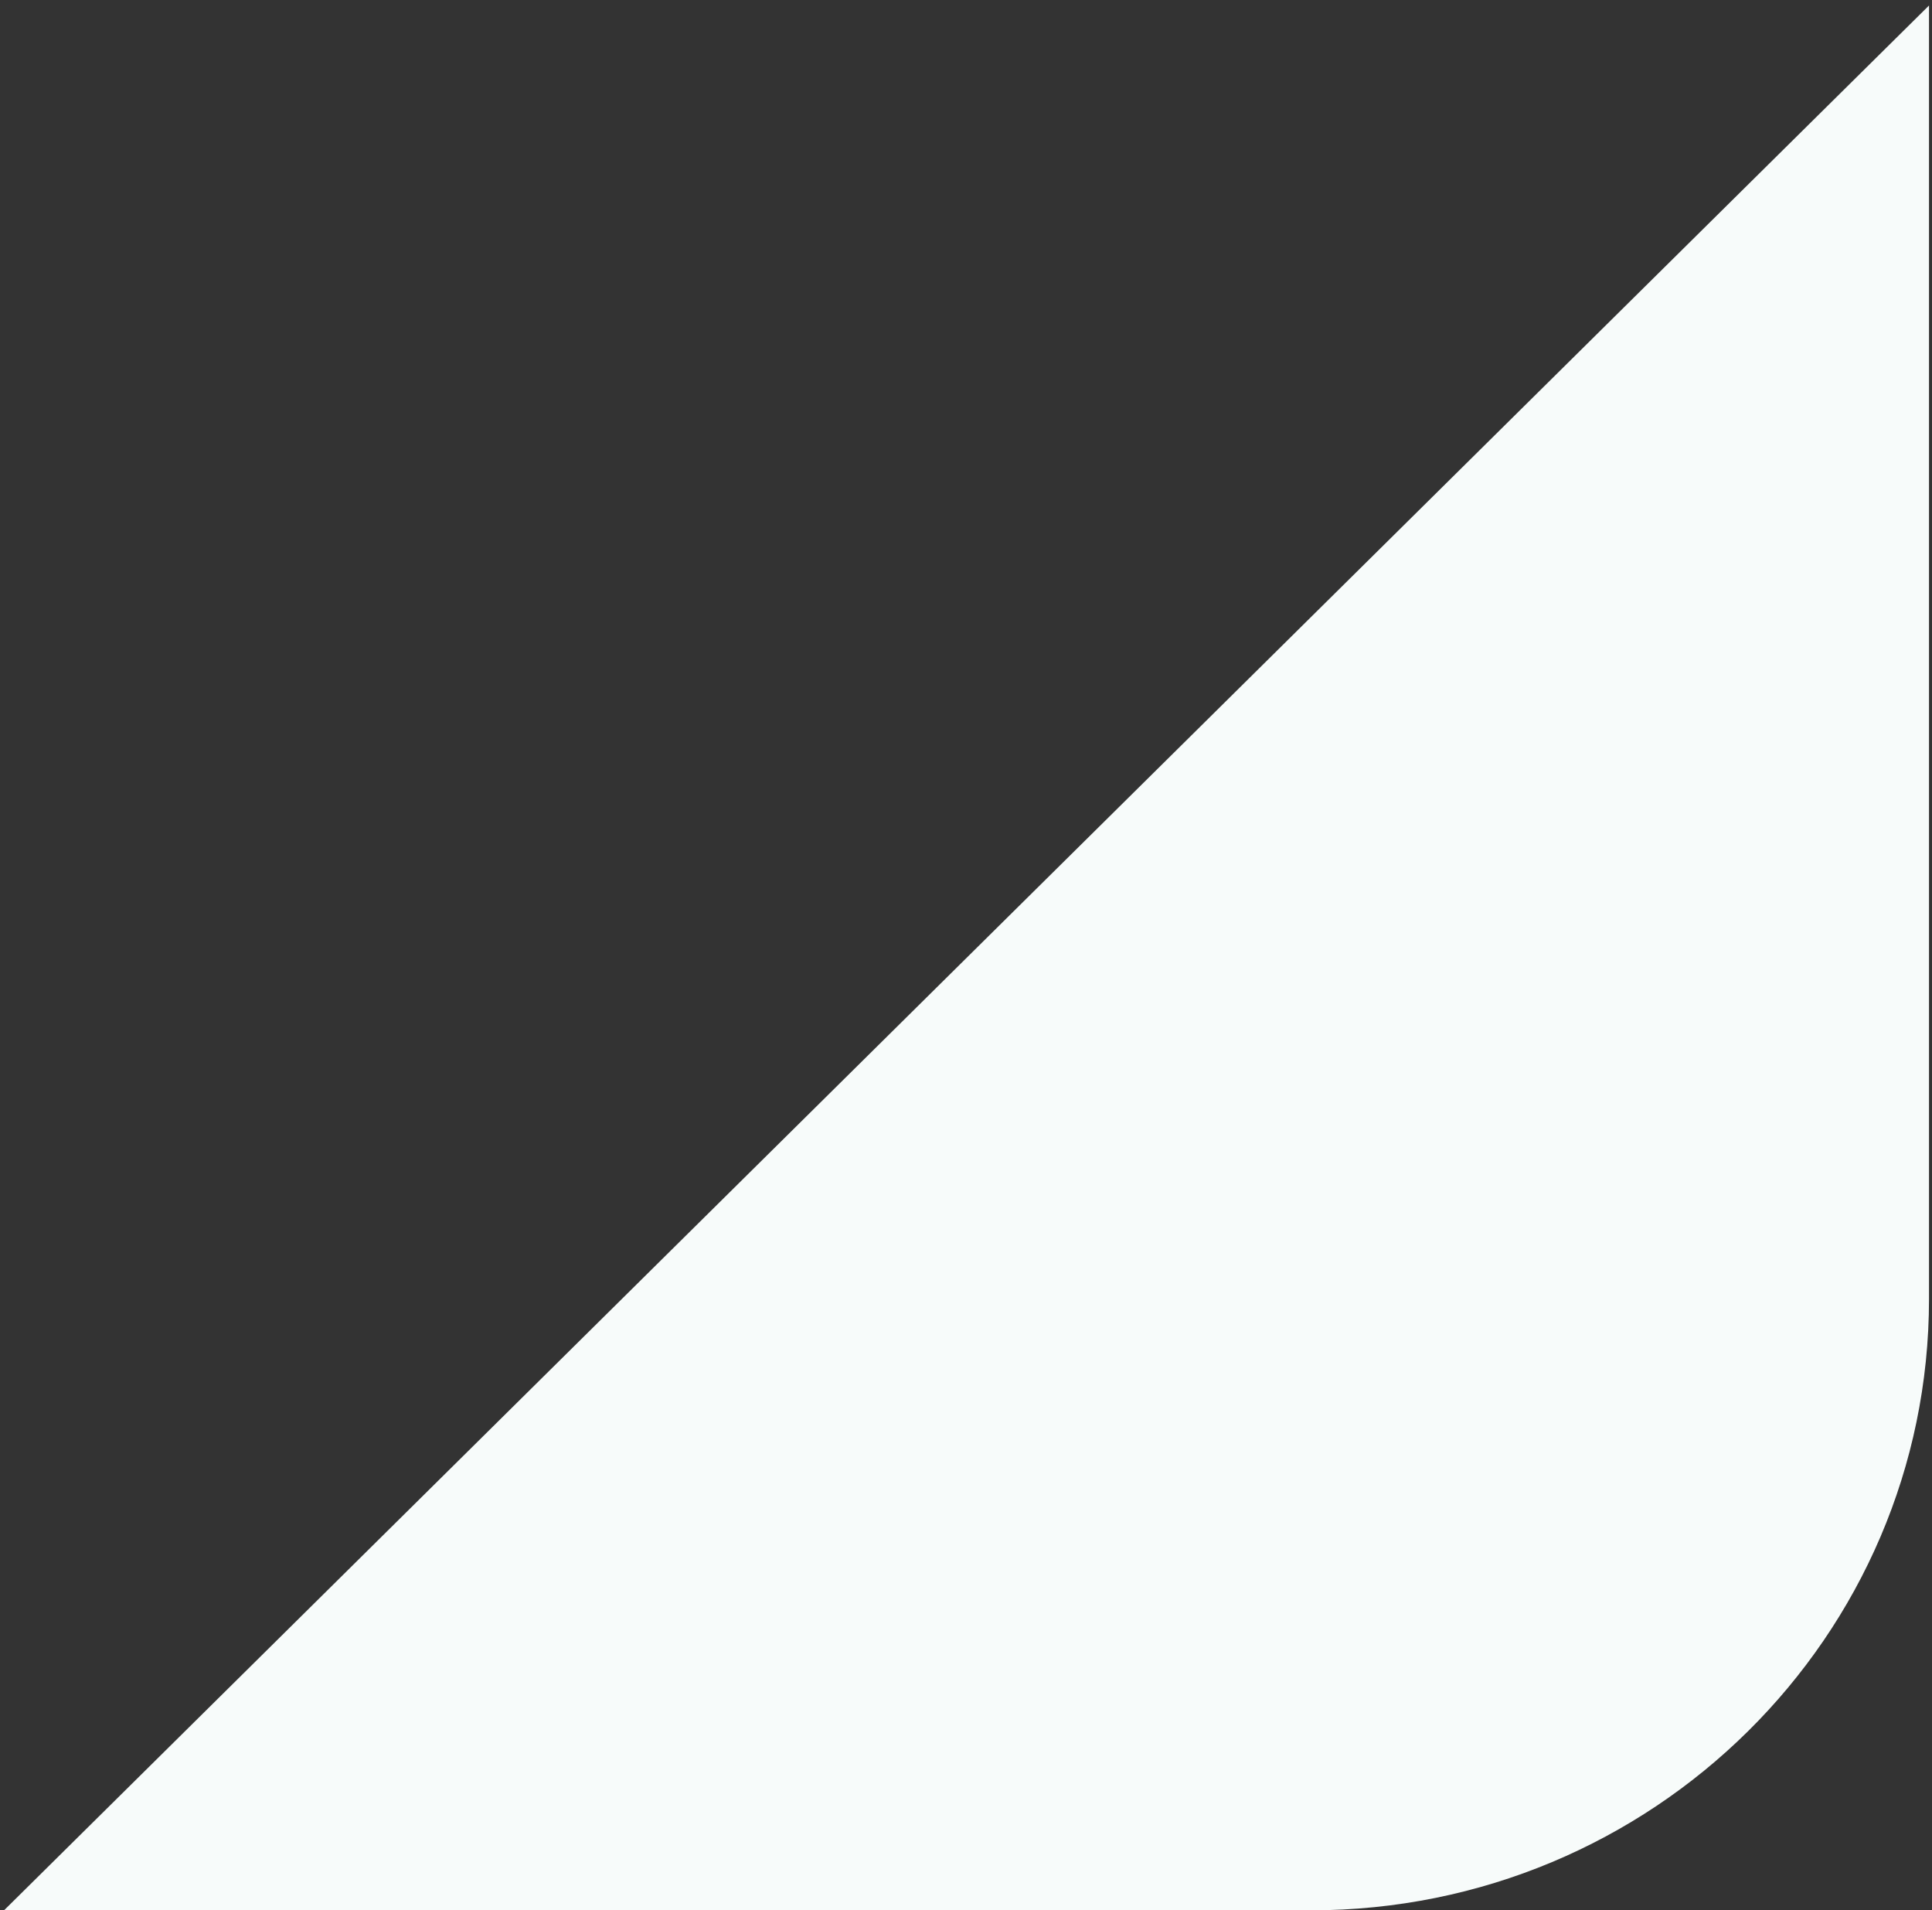 <svg width="175" height="173" viewBox="0 0 175 173" fill="none" xmlns="http://www.w3.org/2000/svg">
<rect x="0" y="0" width="175" height="173" fill="#333333" stroke="none"/>
<path id="Vector" d="M174.729 0.499V117.628C174.729 148.206 149.668 172.999 118.76 172.999H0.365L174.729 0.499Z" fill="#F7FBFA"/>
</svg>

